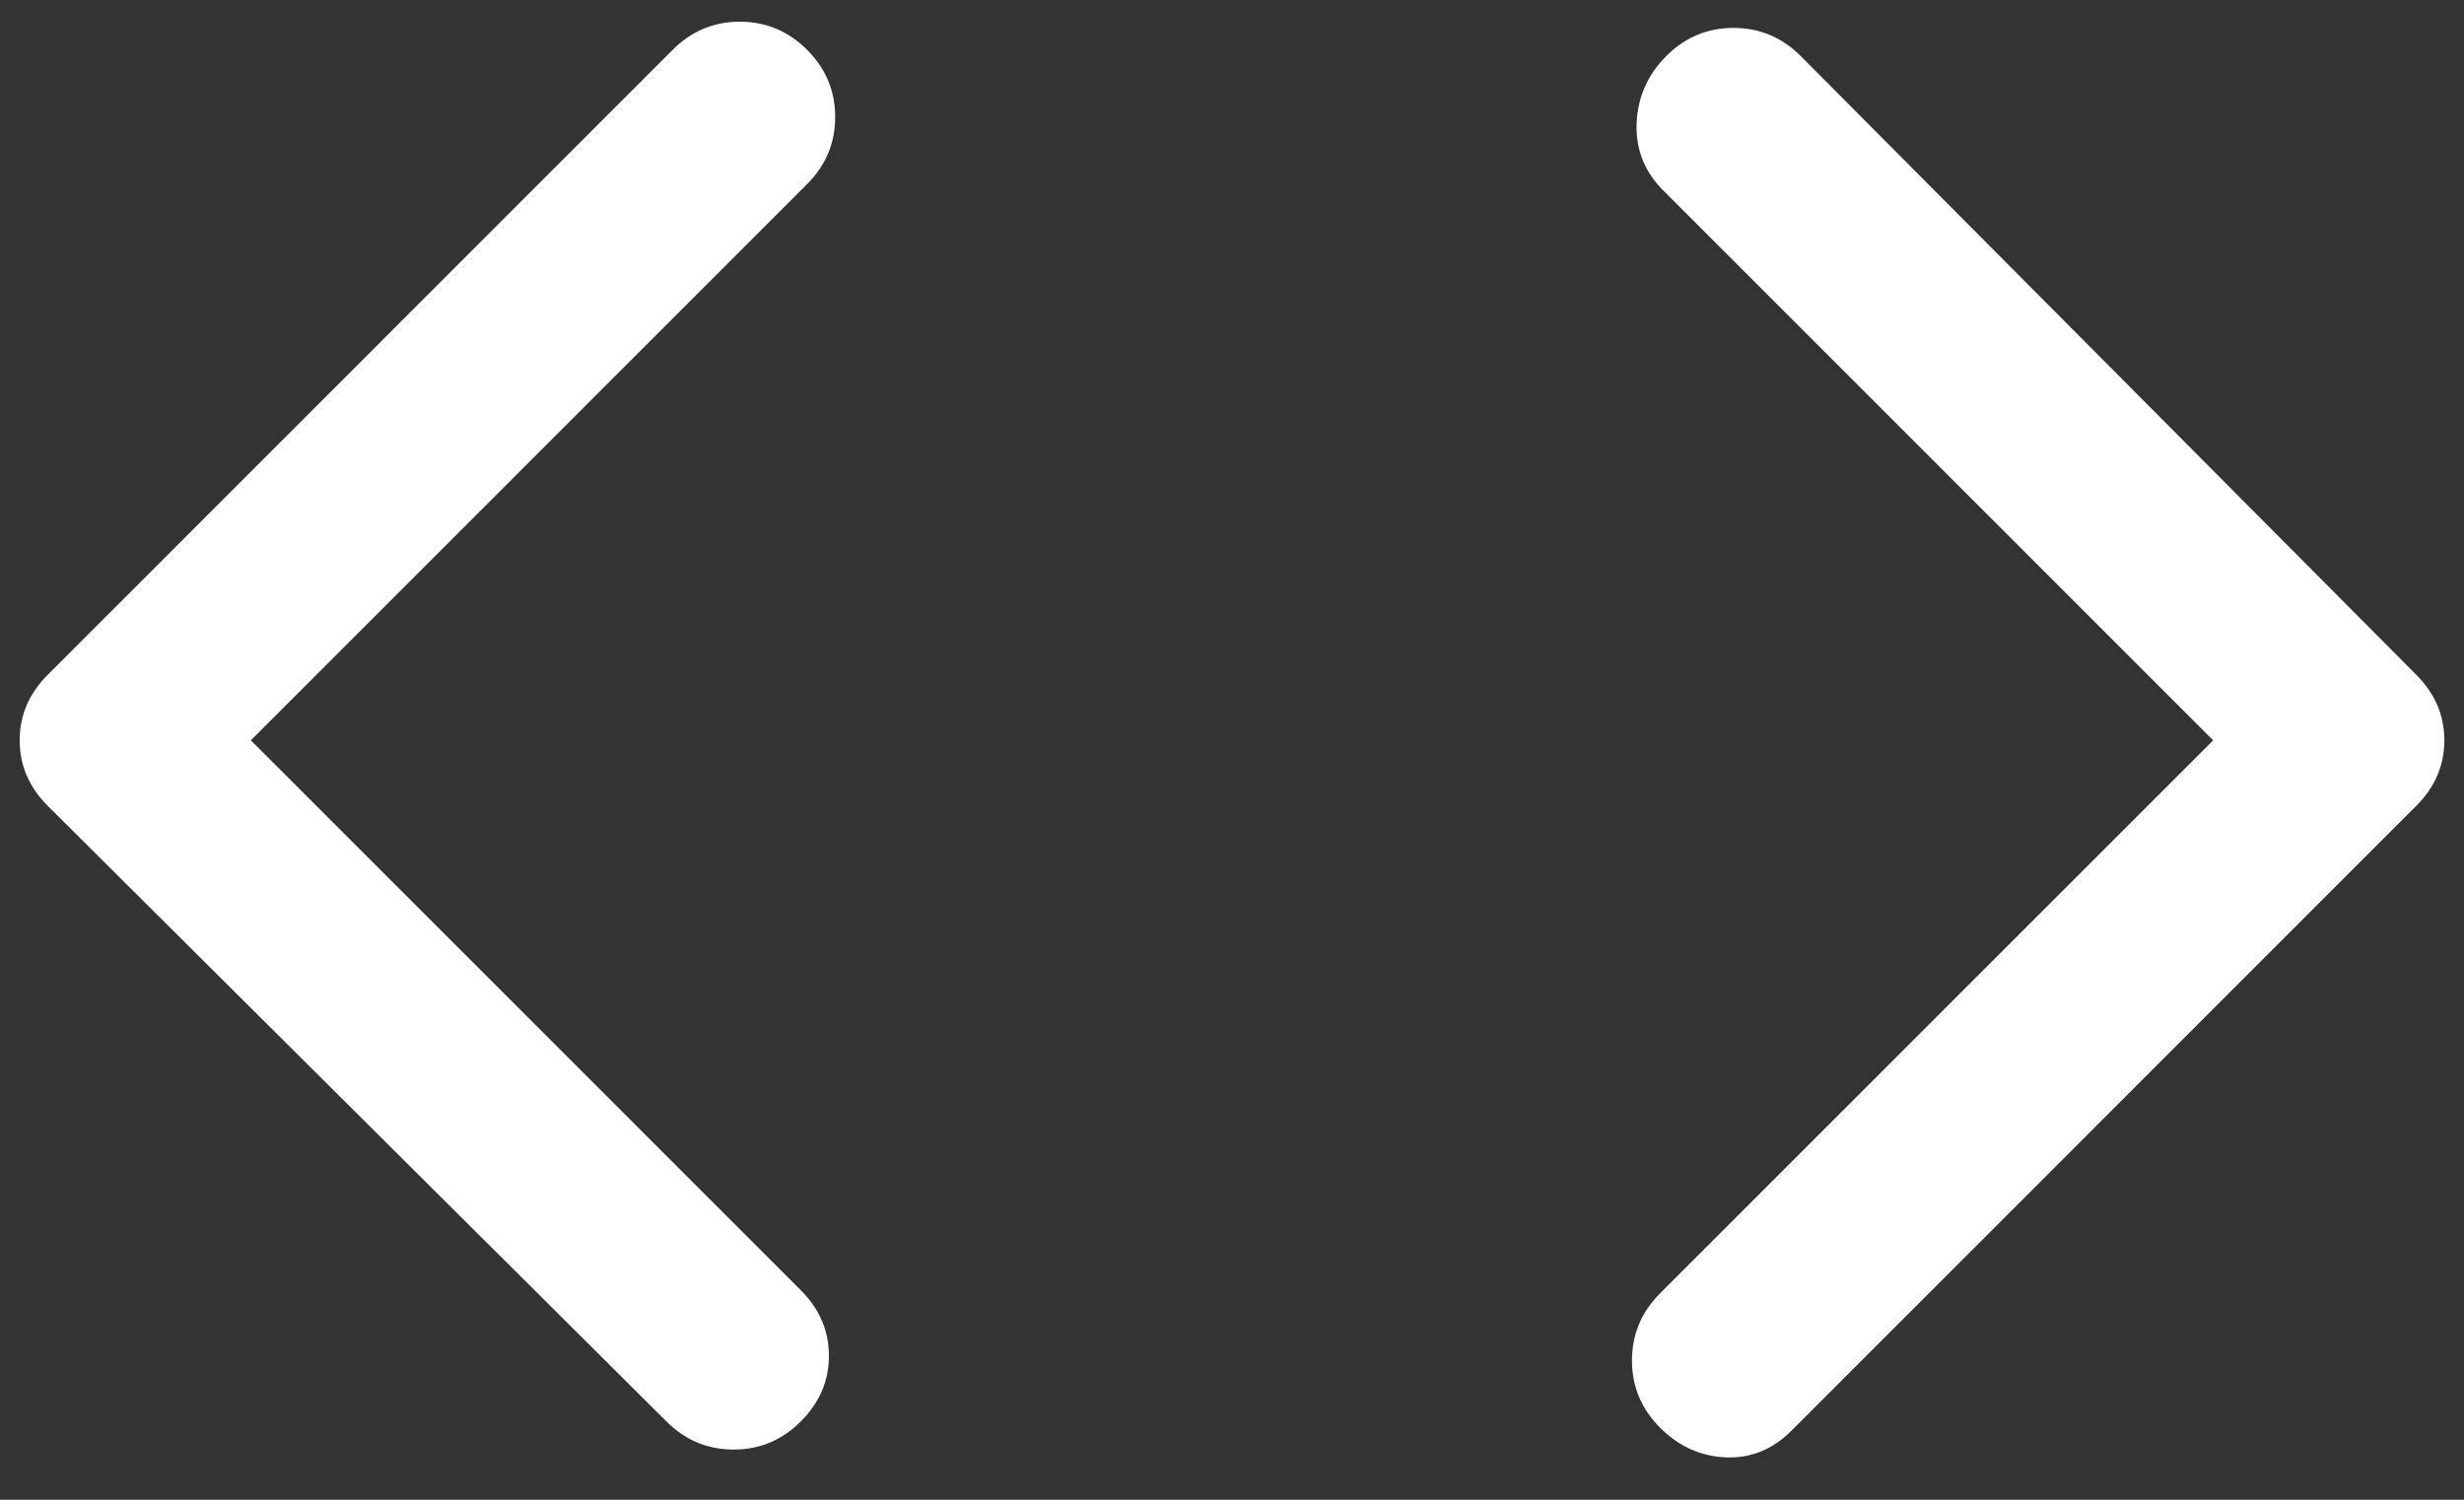 <svg width="46" height="28" viewBox="0 0 46 28" fill="none" xmlns="http://www.w3.org/2000/svg">
<rect x="0" y="0" width="46" height="28" fill="#333333" stroke="none"/>
<path d="M33.442 26.713C33.092 27.063 32.683 27.228 32.217 27.209C31.75 27.189 31.342 27.005 30.992 26.655C30.642 26.305 30.467 25.887 30.467 25.401C30.467 24.915 30.642 24.497 30.992 24.146L41.317 13.822L31.05 3.555C30.7 3.205 30.535 2.787 30.554 2.301C30.574 1.815 30.758 1.396 31.108 1.046C31.458 0.696 31.876 0.521 32.362 0.521C32.849 0.521 33.267 0.696 33.617 1.046L45.108 12.597C45.458 12.947 45.633 13.355 45.633 13.822C45.633 14.288 45.458 14.697 45.108 15.046L33.442 26.713ZM12.442 26.538L0.892 15.046C0.542 14.697 0.367 14.288 0.367 13.822C0.367 13.355 0.542 12.947 0.892 12.597L12.558 0.93C12.908 0.58 13.326 0.405 13.812 0.405C14.299 0.405 14.717 0.58 15.067 0.93C15.417 1.28 15.592 1.698 15.592 2.184C15.592 2.67 15.417 3.088 15.067 3.438L4.683 13.822L14.95 24.088C15.3 24.438 15.475 24.846 15.475 25.313C15.475 25.78 15.3 26.188 14.95 26.538C14.6 26.888 14.182 27.063 13.696 27.063C13.21 27.063 12.792 26.888 12.442 26.538Z" fill="white"/>
</svg>
